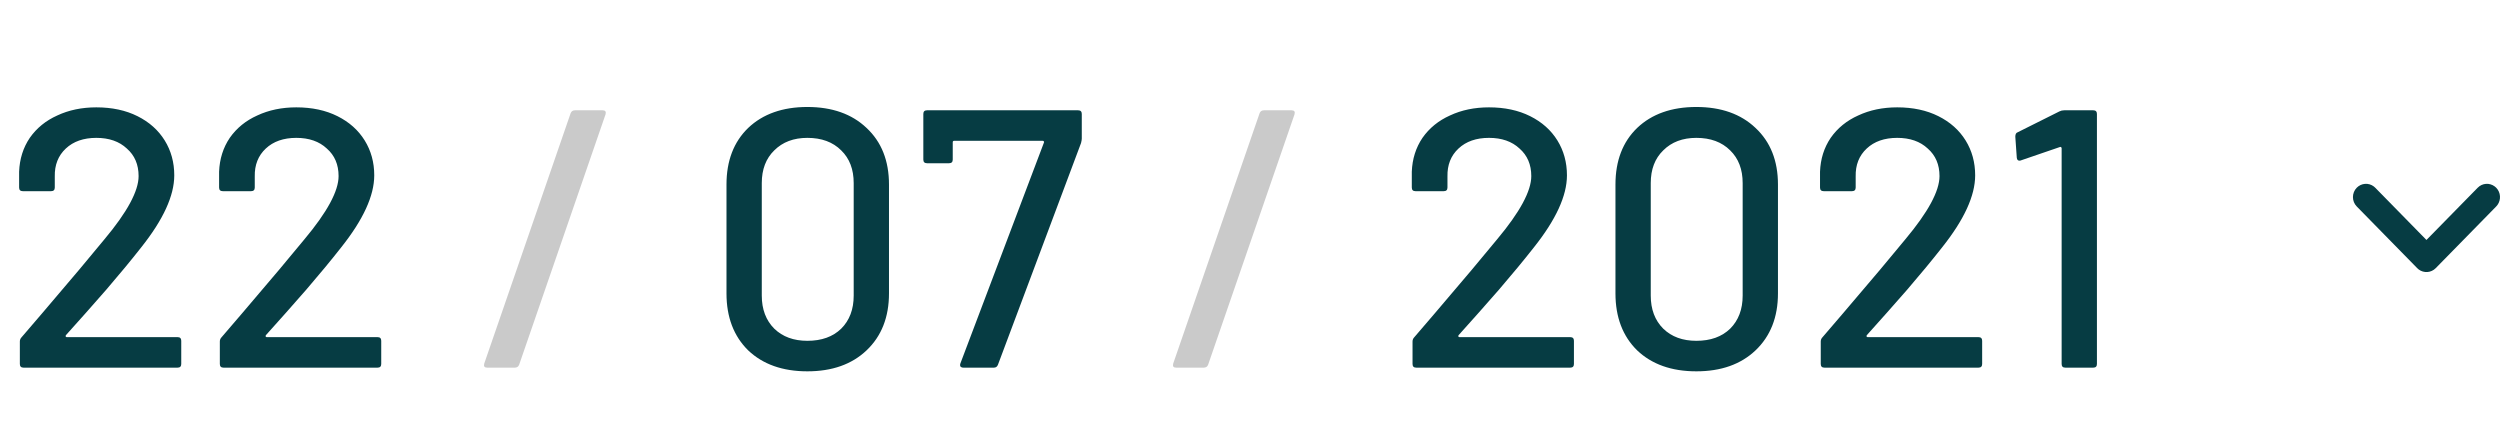 <svg width="136" height="24" viewBox="0 0 136 24" fill="none" xmlns="http://www.w3.org/2000/svg">
<path d="M3.58 18.24C3.567 18.267 3.567 18.293 3.58 18.32C3.593 18.333 3.613 18.34 3.64 18.34H9.66C9.793 18.34 9.86 18.407 9.86 18.54V19.8C9.86 19.933 9.793 20 9.66 20H1.28C1.147 20 1.08 19.933 1.08 19.8V18.58C1.08 18.487 1.113 18.407 1.18 18.34C1.633 17.82 2.673 16.6 4.3 14.68L5.68 13.02C6.92 11.54 7.54 10.393 7.54 9.58C7.54 8.953 7.327 8.453 6.9 8.08C6.487 7.693 5.933 7.5 5.24 7.5C4.547 7.5 3.993 7.693 3.58 8.08C3.167 8.467 2.967 8.973 2.98 9.6V10.2C2.98 10.333 2.913 10.4 2.78 10.4H1.24C1.107 10.4 1.04 10.333 1.04 10.2V9.34C1.067 8.647 1.26 8.033 1.62 7.5C1.993 6.967 2.493 6.56 3.12 6.28C3.747 5.987 4.453 5.84 5.24 5.84C6.093 5.84 6.84 6 7.48 6.32C8.12 6.64 8.613 7.08 8.96 7.64C9.307 8.2 9.48 8.833 9.48 9.54C9.48 10.647 8.88 11.953 7.68 13.46C7.147 14.14 6.513 14.907 5.78 15.76C5.047 16.6 4.313 17.427 3.58 18.24ZM14.459 18.24C14.446 18.267 14.446 18.293 14.459 18.32C14.472 18.333 14.492 18.34 14.519 18.34H20.539C20.672 18.34 20.739 18.407 20.739 18.54V19.8C20.739 19.933 20.672 20 20.539 20H12.159C12.026 20 11.959 19.933 11.959 19.8V18.58C11.959 18.487 11.992 18.407 12.059 18.34C12.512 17.82 13.552 16.6 15.179 14.68L16.559 13.02C17.799 11.54 18.419 10.393 18.419 9.58C18.419 8.953 18.206 8.453 17.779 8.08C17.366 7.693 16.812 7.5 16.119 7.5C15.426 7.5 14.872 7.693 14.459 8.08C14.046 8.467 13.846 8.973 13.859 9.6V10.2C13.859 10.333 13.792 10.4 13.659 10.4H12.119C11.986 10.4 11.919 10.333 11.919 10.2V9.34C11.946 8.647 12.139 8.033 12.499 7.5C12.872 6.967 13.372 6.56 13.999 6.28C14.626 5.987 15.332 5.84 16.119 5.84C16.972 5.84 17.719 6 18.359 6.32C18.999 6.64 19.492 7.08 19.839 7.64C20.186 8.2 20.359 8.833 20.359 9.54C20.359 10.647 19.759 11.953 18.559 13.46C18.026 14.14 17.392 14.907 16.659 15.76C15.926 16.6 15.192 17.427 14.459 18.24ZM43.921 20.2C42.575 20.2 41.501 19.82 40.701 19.06C39.915 18.287 39.521 17.253 39.521 15.96V10.04C39.521 8.747 39.915 7.72 40.701 6.96C41.501 6.2 42.575 5.82 43.921 5.82C45.268 5.82 46.341 6.2 47.141 6.96C47.955 7.72 48.361 8.747 48.361 10.04V15.96C48.361 17.253 47.955 18.287 47.141 19.06C46.341 19.82 45.268 20.2 43.921 20.2ZM43.921 18.54C44.695 18.54 45.308 18.32 45.761 17.88C46.215 17.427 46.441 16.827 46.441 16.08V9.96C46.441 9.213 46.215 8.62 45.761 8.18C45.308 7.727 44.695 7.5 43.921 7.5C43.175 7.5 42.575 7.727 42.121 8.18C41.668 8.62 41.441 9.213 41.441 9.96V16.08C41.441 16.827 41.668 17.427 42.121 17.88C42.575 18.32 43.175 18.54 43.921 18.54ZM52.409 20C52.343 20 52.289 19.98 52.249 19.94C52.223 19.887 52.223 19.827 52.249 19.76L56.789 7.76C56.803 7.733 56.803 7.713 56.789 7.7C56.776 7.673 56.756 7.66 56.729 7.66H51.909C51.856 7.66 51.829 7.687 51.829 7.74V8.68C51.829 8.813 51.763 8.88 51.629 8.88H50.429C50.296 8.88 50.229 8.813 50.229 8.68V6.2C50.229 6.067 50.296 6 50.429 6H58.649C58.783 6 58.849 6.067 58.849 6.2V7.54C58.849 7.593 58.836 7.673 58.809 7.78L54.289 19.84C54.249 19.947 54.176 20 54.069 20H52.409ZM79.342 18.24C79.328 18.267 79.328 18.293 79.342 18.32C79.355 18.333 79.375 18.34 79.402 18.34H85.422C85.555 18.34 85.622 18.407 85.622 18.54V19.8C85.622 19.933 85.555 20 85.422 20H77.042C76.908 20 76.842 19.933 76.842 19.8V18.58C76.842 18.487 76.875 18.407 76.942 18.34C77.395 17.82 78.435 16.6 80.062 14.68L81.442 13.02C82.682 11.54 83.302 10.393 83.302 9.58C83.302 8.953 83.088 8.453 82.662 8.08C82.248 7.693 81.695 7.5 81.002 7.5C80.308 7.5 79.755 7.693 79.342 8.08C78.928 8.467 78.728 8.973 78.742 9.6V10.2C78.742 10.333 78.675 10.4 78.542 10.4H77.002C76.868 10.4 76.802 10.333 76.802 10.2V9.34C76.828 8.647 77.022 8.033 77.382 7.5C77.755 6.967 78.255 6.56 78.882 6.28C79.508 5.987 80.215 5.84 81.002 5.84C81.855 5.84 82.602 6 83.242 6.32C83.882 6.64 84.375 7.08 84.722 7.64C85.068 8.2 85.242 8.833 85.242 9.54C85.242 10.647 84.642 11.953 83.442 13.46C82.908 14.14 82.275 14.907 81.542 15.76C80.808 16.6 80.075 17.427 79.342 18.24ZM92.281 20.2C90.934 20.2 89.861 19.82 89.061 19.06C88.274 18.287 87.881 17.253 87.881 15.96V10.04C87.881 8.747 88.274 7.72 89.061 6.96C89.861 6.2 90.934 5.82 92.281 5.82C93.627 5.82 94.701 6.2 95.501 6.96C96.314 7.72 96.721 8.747 96.721 10.04V15.96C96.721 17.253 96.314 18.287 95.501 19.06C94.701 19.82 93.627 20.2 92.281 20.2ZM92.281 18.54C93.054 18.54 93.667 18.32 94.121 17.88C94.574 17.427 94.801 16.827 94.801 16.08V9.96C94.801 9.213 94.574 8.62 94.121 8.18C93.667 7.727 93.054 7.5 92.281 7.5C91.534 7.5 90.934 7.727 90.481 8.18C90.027 8.62 89.801 9.213 89.801 9.96V16.08C89.801 16.827 90.027 17.427 90.481 17.88C90.934 18.32 91.534 18.54 92.281 18.54ZM101.549 18.24C101.535 18.267 101.535 18.293 101.549 18.32C101.562 18.333 101.582 18.34 101.609 18.34H107.629C107.762 18.34 107.829 18.407 107.829 18.54V19.8C107.829 19.933 107.762 20 107.629 20H99.249C99.115 20 99.049 19.933 99.049 19.8V18.58C99.049 18.487 99.082 18.407 99.149 18.34C99.602 17.82 100.642 16.6 102.269 14.68L103.649 13.02C104.889 11.54 105.509 10.393 105.509 9.58C105.509 8.953 105.295 8.453 104.869 8.08C104.455 7.693 103.902 7.5 103.209 7.5C102.515 7.5 101.962 7.693 101.549 8.08C101.135 8.467 100.935 8.973 100.949 9.6V10.2C100.949 10.333 100.882 10.4 100.749 10.4H99.209C99.075 10.4 99.009 10.333 99.009 10.2V9.34C99.035 8.647 99.229 8.033 99.589 7.5C99.962 6.967 100.462 6.56 101.089 6.28C101.715 5.987 102.422 5.84 103.209 5.84C104.062 5.84 104.809 6 105.449 6.32C106.089 6.64 106.582 7.08 106.929 7.64C107.275 8.2 107.449 8.833 107.449 9.54C107.449 10.647 106.849 11.953 105.649 13.46C105.115 14.14 104.482 14.907 103.749 15.76C103.015 16.6 102.282 17.427 101.549 18.24ZM112.033 6.06C112.113 6.02 112.199 6 112.293 6H113.873C114.006 6 114.073 6.067 114.073 6.2V19.8C114.073 19.933 114.006 20 113.873 20H112.353C112.219 20 112.153 19.933 112.153 19.8V8.06C112.153 8.033 112.139 8.013 112.113 8C112.099 7.987 112.079 7.987 112.053 8L109.953 8.72C109.926 8.733 109.893 8.74 109.853 8.74C109.773 8.74 109.726 8.687 109.713 8.58L109.633 7.44C109.633 7.307 109.673 7.227 109.753 7.2L112.033 6.06Z" fill="#063C43"/>
<path d="M26.502 20C26.355 20 26.302 19.927 26.342 19.78L31.042 6.16C31.082 6.053 31.162 6 31.282 6H32.782C32.928 6 32.982 6.073 32.942 6.22L28.242 19.84C28.202 19.947 28.122 20 28.002 20H26.502ZM63.982 20C63.836 20 63.782 19.927 63.822 19.78L68.522 6.16C68.562 6.053 68.642 6 68.762 6H70.262C70.409 6 70.462 6.073 70.422 6.22L65.722 19.84C65.682 19.947 65.602 20 65.482 20H63.982Z" fill="#CACACA"/>
<path d="M128.209 10.21C128.462 9.955 128.857 9.932 129.135 10.143L129.214 10.213L131.999 13.054L134.786 10.213C135.037 9.956 135.432 9.932 135.711 10.141L135.791 10.21C136.044 10.466 136.067 10.867 135.862 11.15L135.793 11.232L132.504 14.587C132.251 14.845 131.855 14.868 131.576 14.658L131.496 14.587L128.207 11.232C127.93 10.949 127.931 10.492 128.209 10.21Z" fill="#063C43"/>
</svg>

